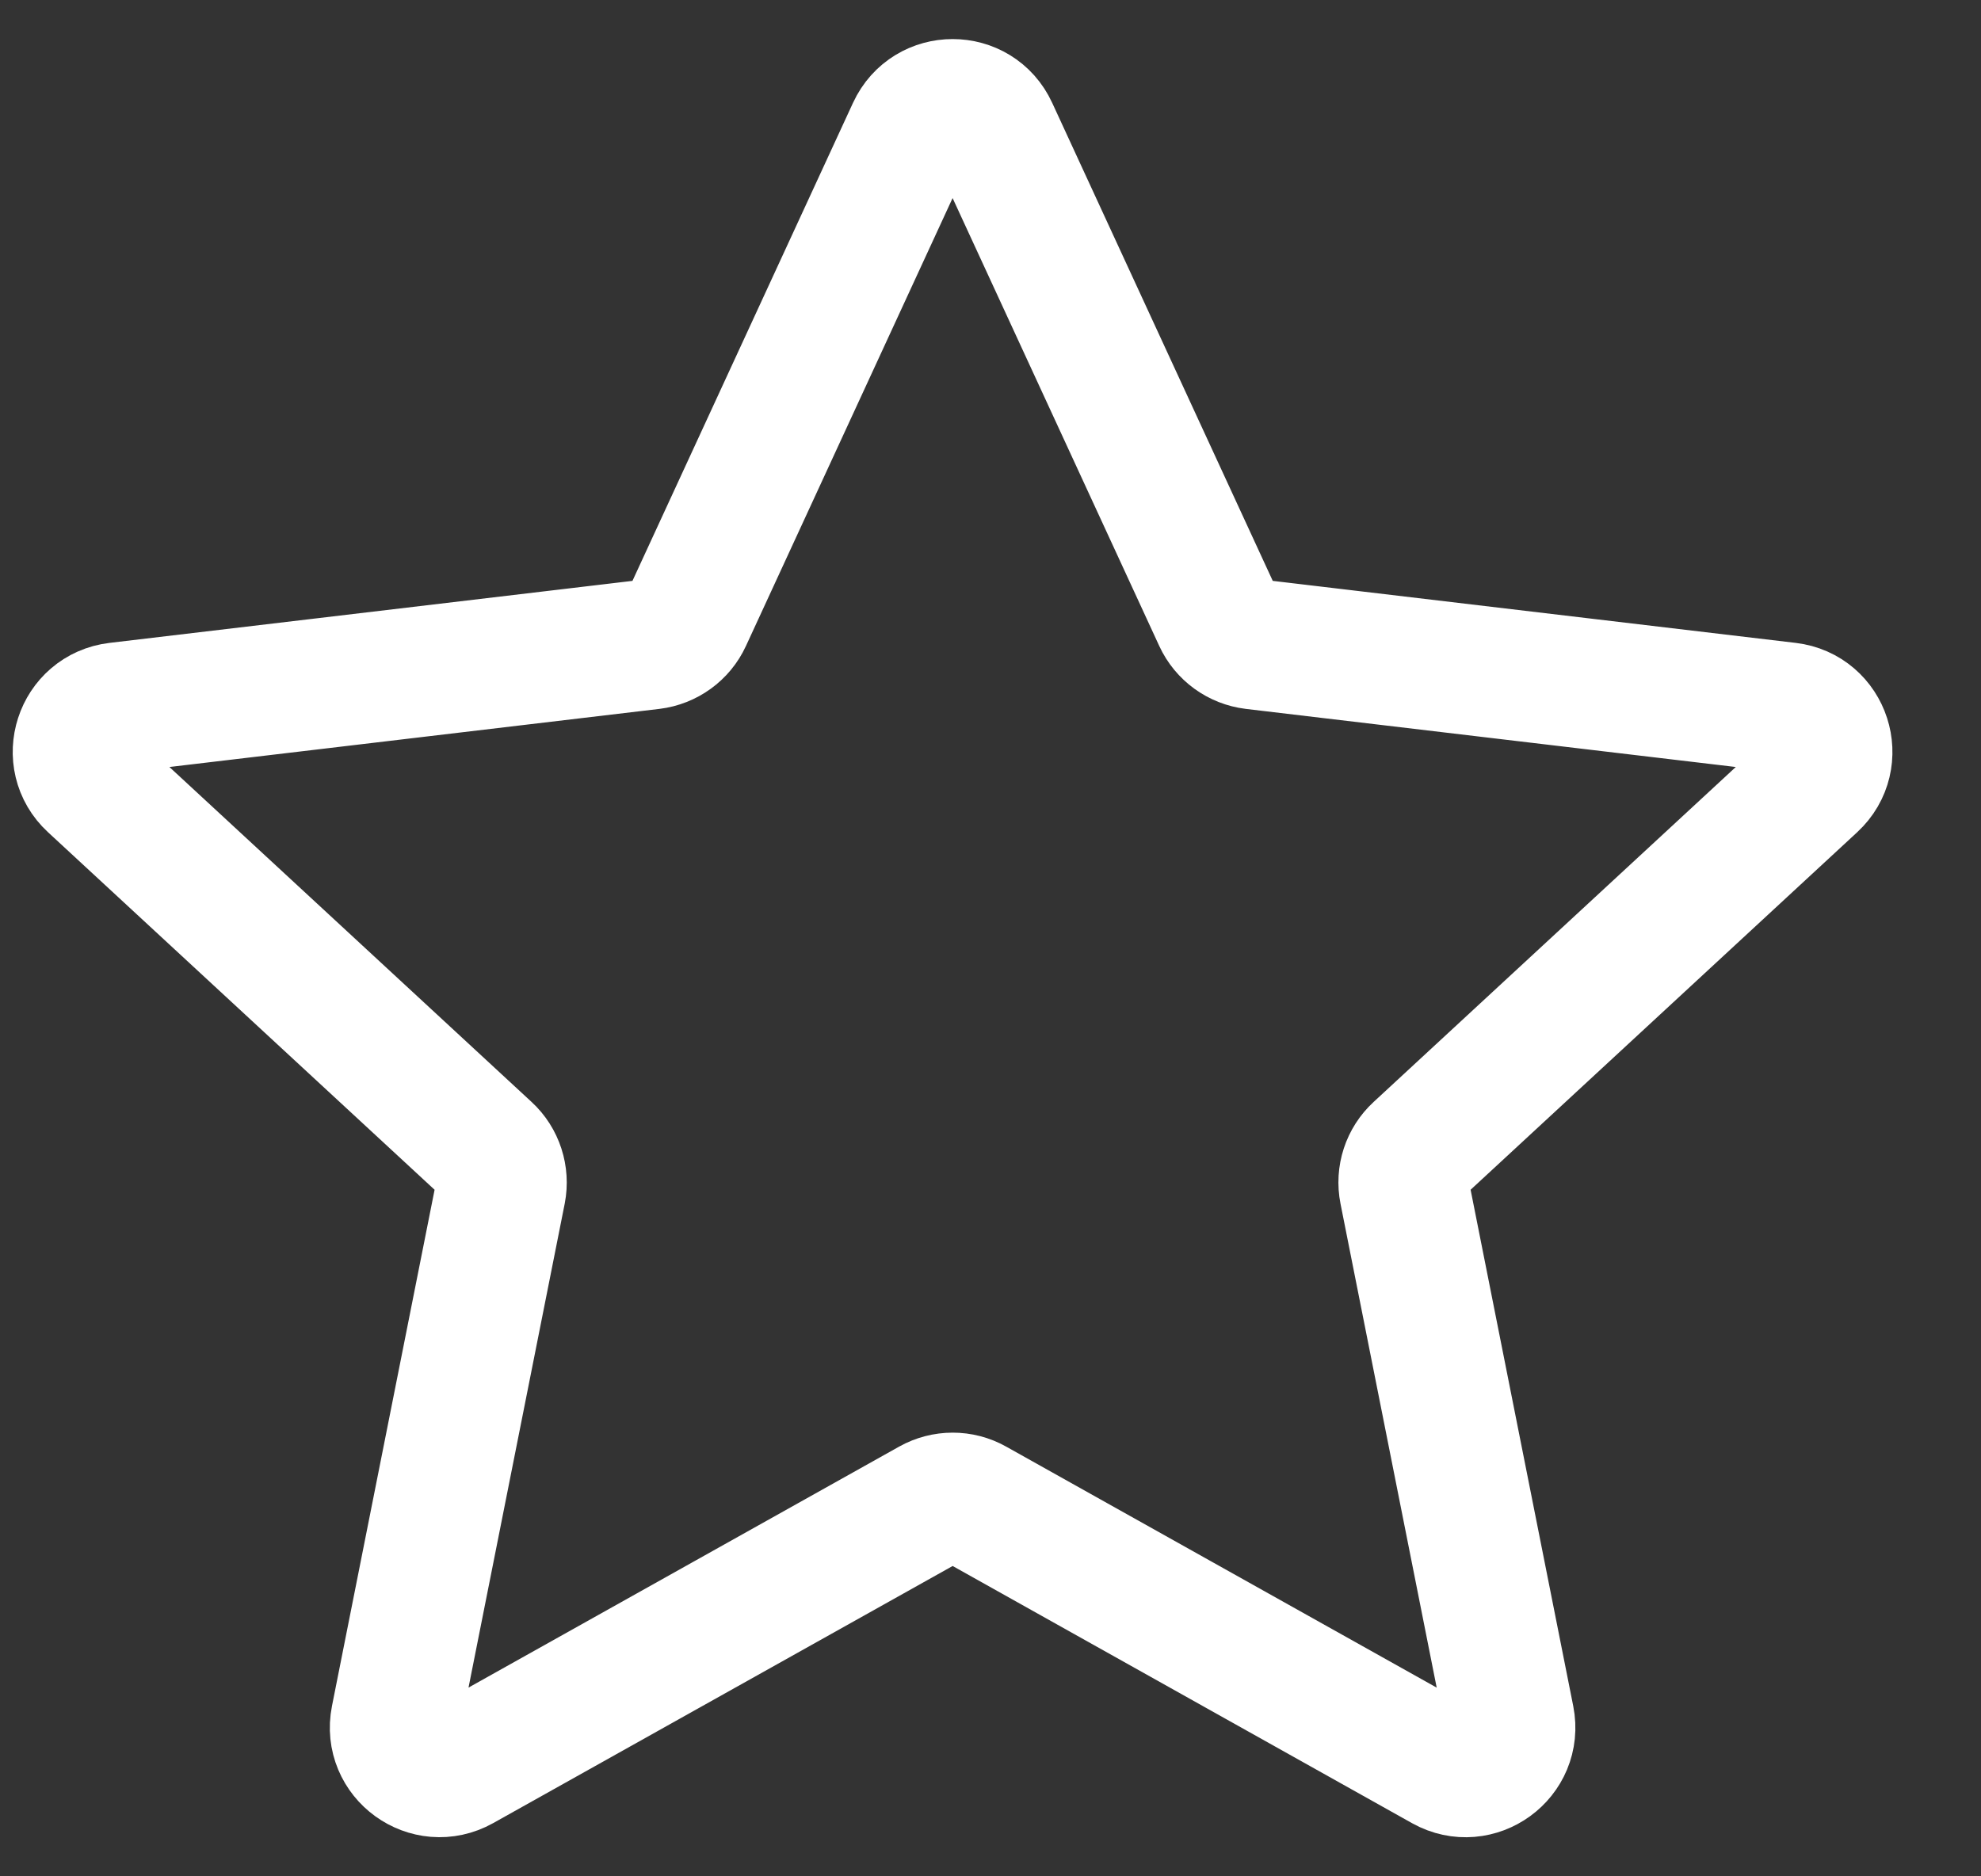 <svg width="19" height="18" viewBox="0 0 19 18" fill="none" xmlns="http://www.w3.org/2000/svg">
<rect x="0" y="0" width="19" height="18" fill="#333333" stroke="none"/>
<path d="M0.885 7.525C0.617 7.278 0.762 6.831 1.124 6.788L6.25 6.18C6.397 6.162 6.525 6.07 6.587 5.935L8.749 1.248C8.902 0.917 9.372 0.917 9.524 1.248L11.686 5.935C11.748 6.07 11.876 6.162 12.023 6.18L17.149 6.788C17.511 6.831 17.655 7.278 17.388 7.525L13.599 11.03C13.49 11.13 13.441 11.28 13.47 11.426L14.476 16.488C14.547 16.846 14.167 17.122 13.849 16.945L9.345 14.423C9.216 14.35 9.058 14.351 8.929 14.423L4.425 16.944C4.107 17.122 3.726 16.846 3.797 16.488L4.803 11.426C4.831 11.281 4.783 11.13 4.674 11.03L0.885 7.525Z" stroke="white" stroke-width="1.25" stroke-linecap="round" stroke-linejoin="round"/>
</svg>
